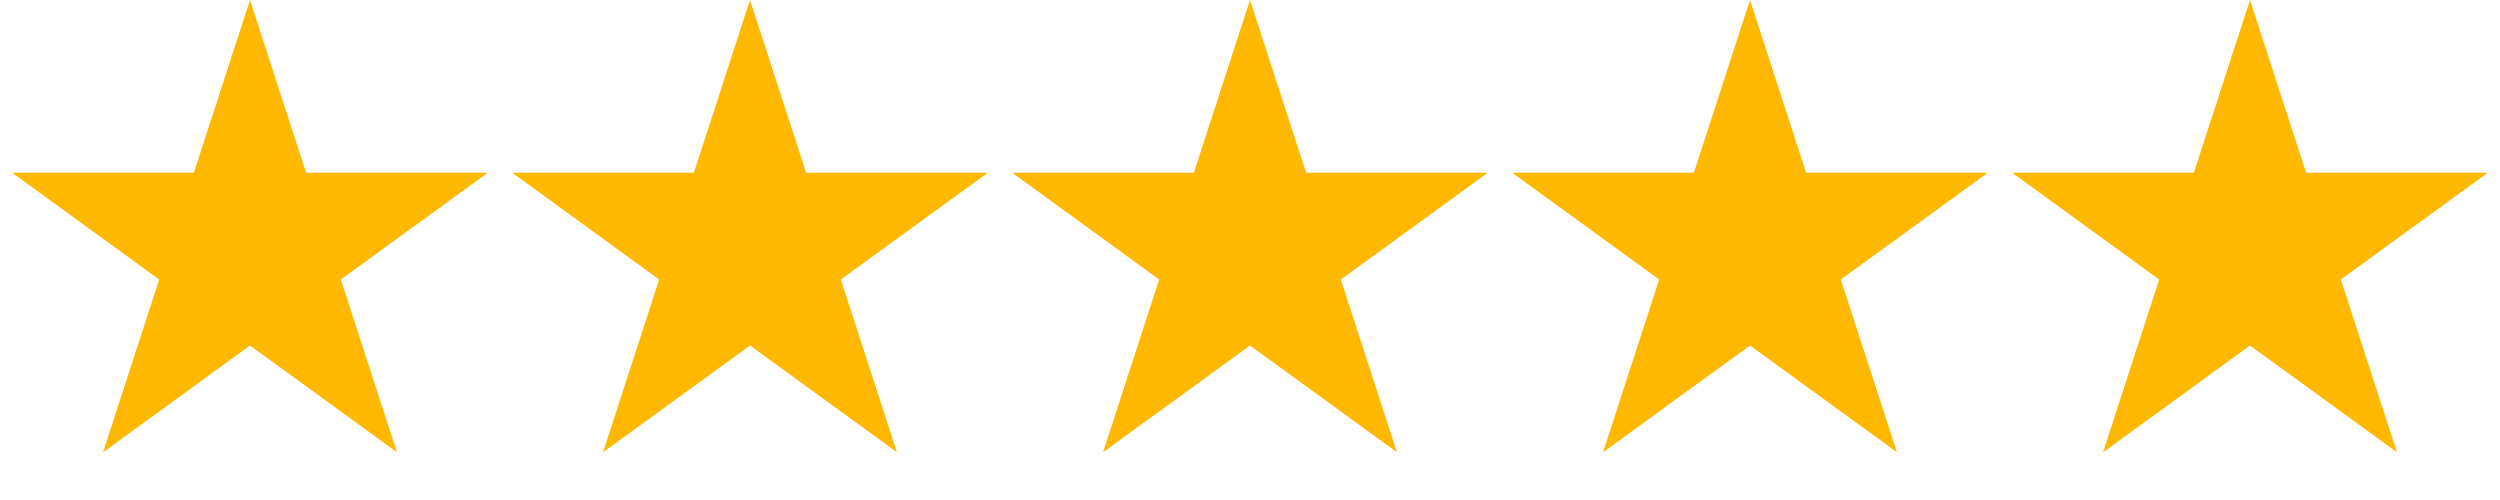<svg width="220" height="44" viewBox="0 0 220 44" fill="none" xmlns="http://www.w3.org/2000/svg">
<g id="Group 95">
<path id="Star 2" d="M22 0L26.939 15.202H42.923L29.992 24.597L34.931 39.798L22 30.403L9.069 39.798L14.008 24.597L1.077 15.202H17.061L22 0Z" fill="#FFB800"/>
<path id="Star 3" d="M66 0L70.939 15.202H86.923L73.992 24.597L78.931 39.798L66 30.403L53.069 39.798L58.008 24.597L45.077 15.202H61.061L66 0Z" fill="#FFB800"/>
<path id="Star 4" d="M110 0L114.939 15.202H130.923L117.992 24.597L122.931 39.798L110 30.403L97.069 39.798L102.008 24.597L89.077 15.202H105.061L110 0Z" fill="#FFB800"/>
<path id="Star 5" d="M154 0L158.939 15.202H174.923L161.992 24.597L166.931 39.798L154 30.403L141.069 39.798L146.008 24.597L133.077 15.202H149.061L154 0Z" fill="#FFB800"/>
<path id="Star 6" d="M198 0L202.939 15.202H218.923L205.992 24.597L210.931 39.798L198 30.403L185.069 39.798L190.008 24.597L177.077 15.202H193.061L198 0Z" fill="#FFB800"/>
</g>
</svg>
